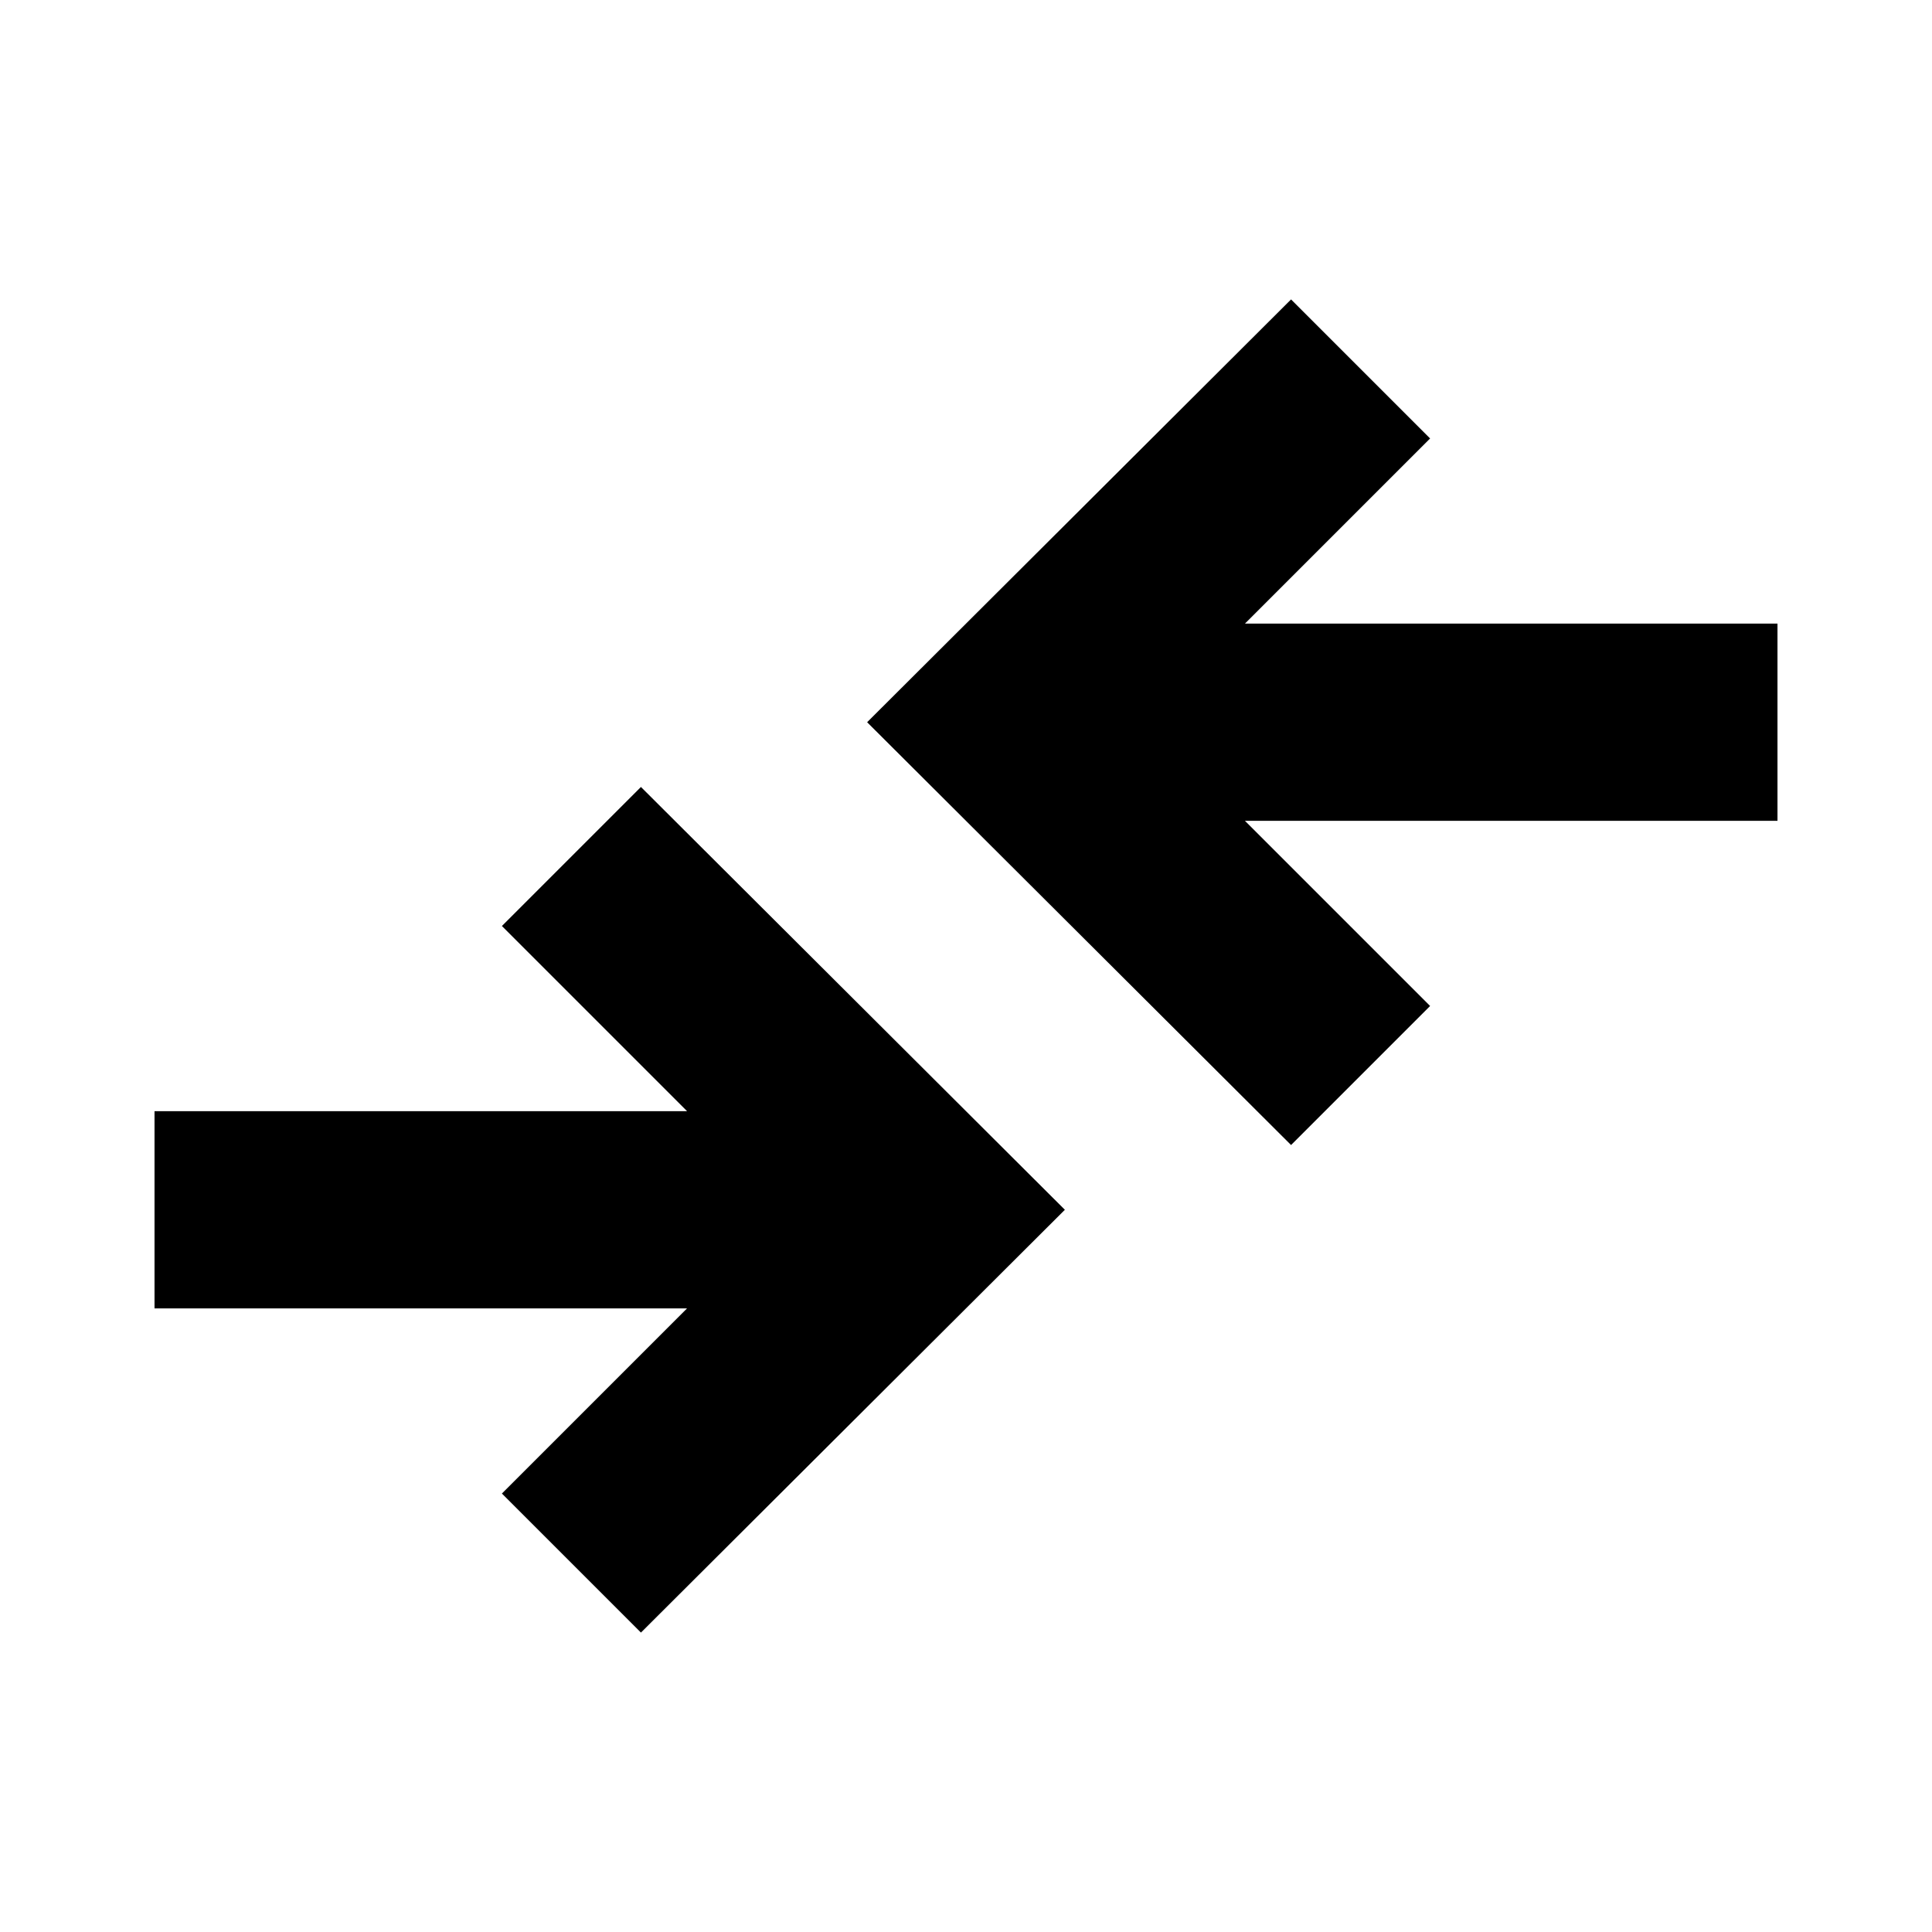 <svg xmlns="http://www.w3.org/2000/svg" height="20" viewBox="0 -960 960 960" width="20"><path d="m318.48-148.78-69.09-69.09 92-92H76.78v-98h264.61l-92-92 69.09-69.09 210.65 210.09-210.65 210.09Zm323.04-242.26L430.87-601.13l210.65-210.09 69.09 69.09-92 92h264.61v98H618.61l92 92-69.09 69.09Z"/></svg>